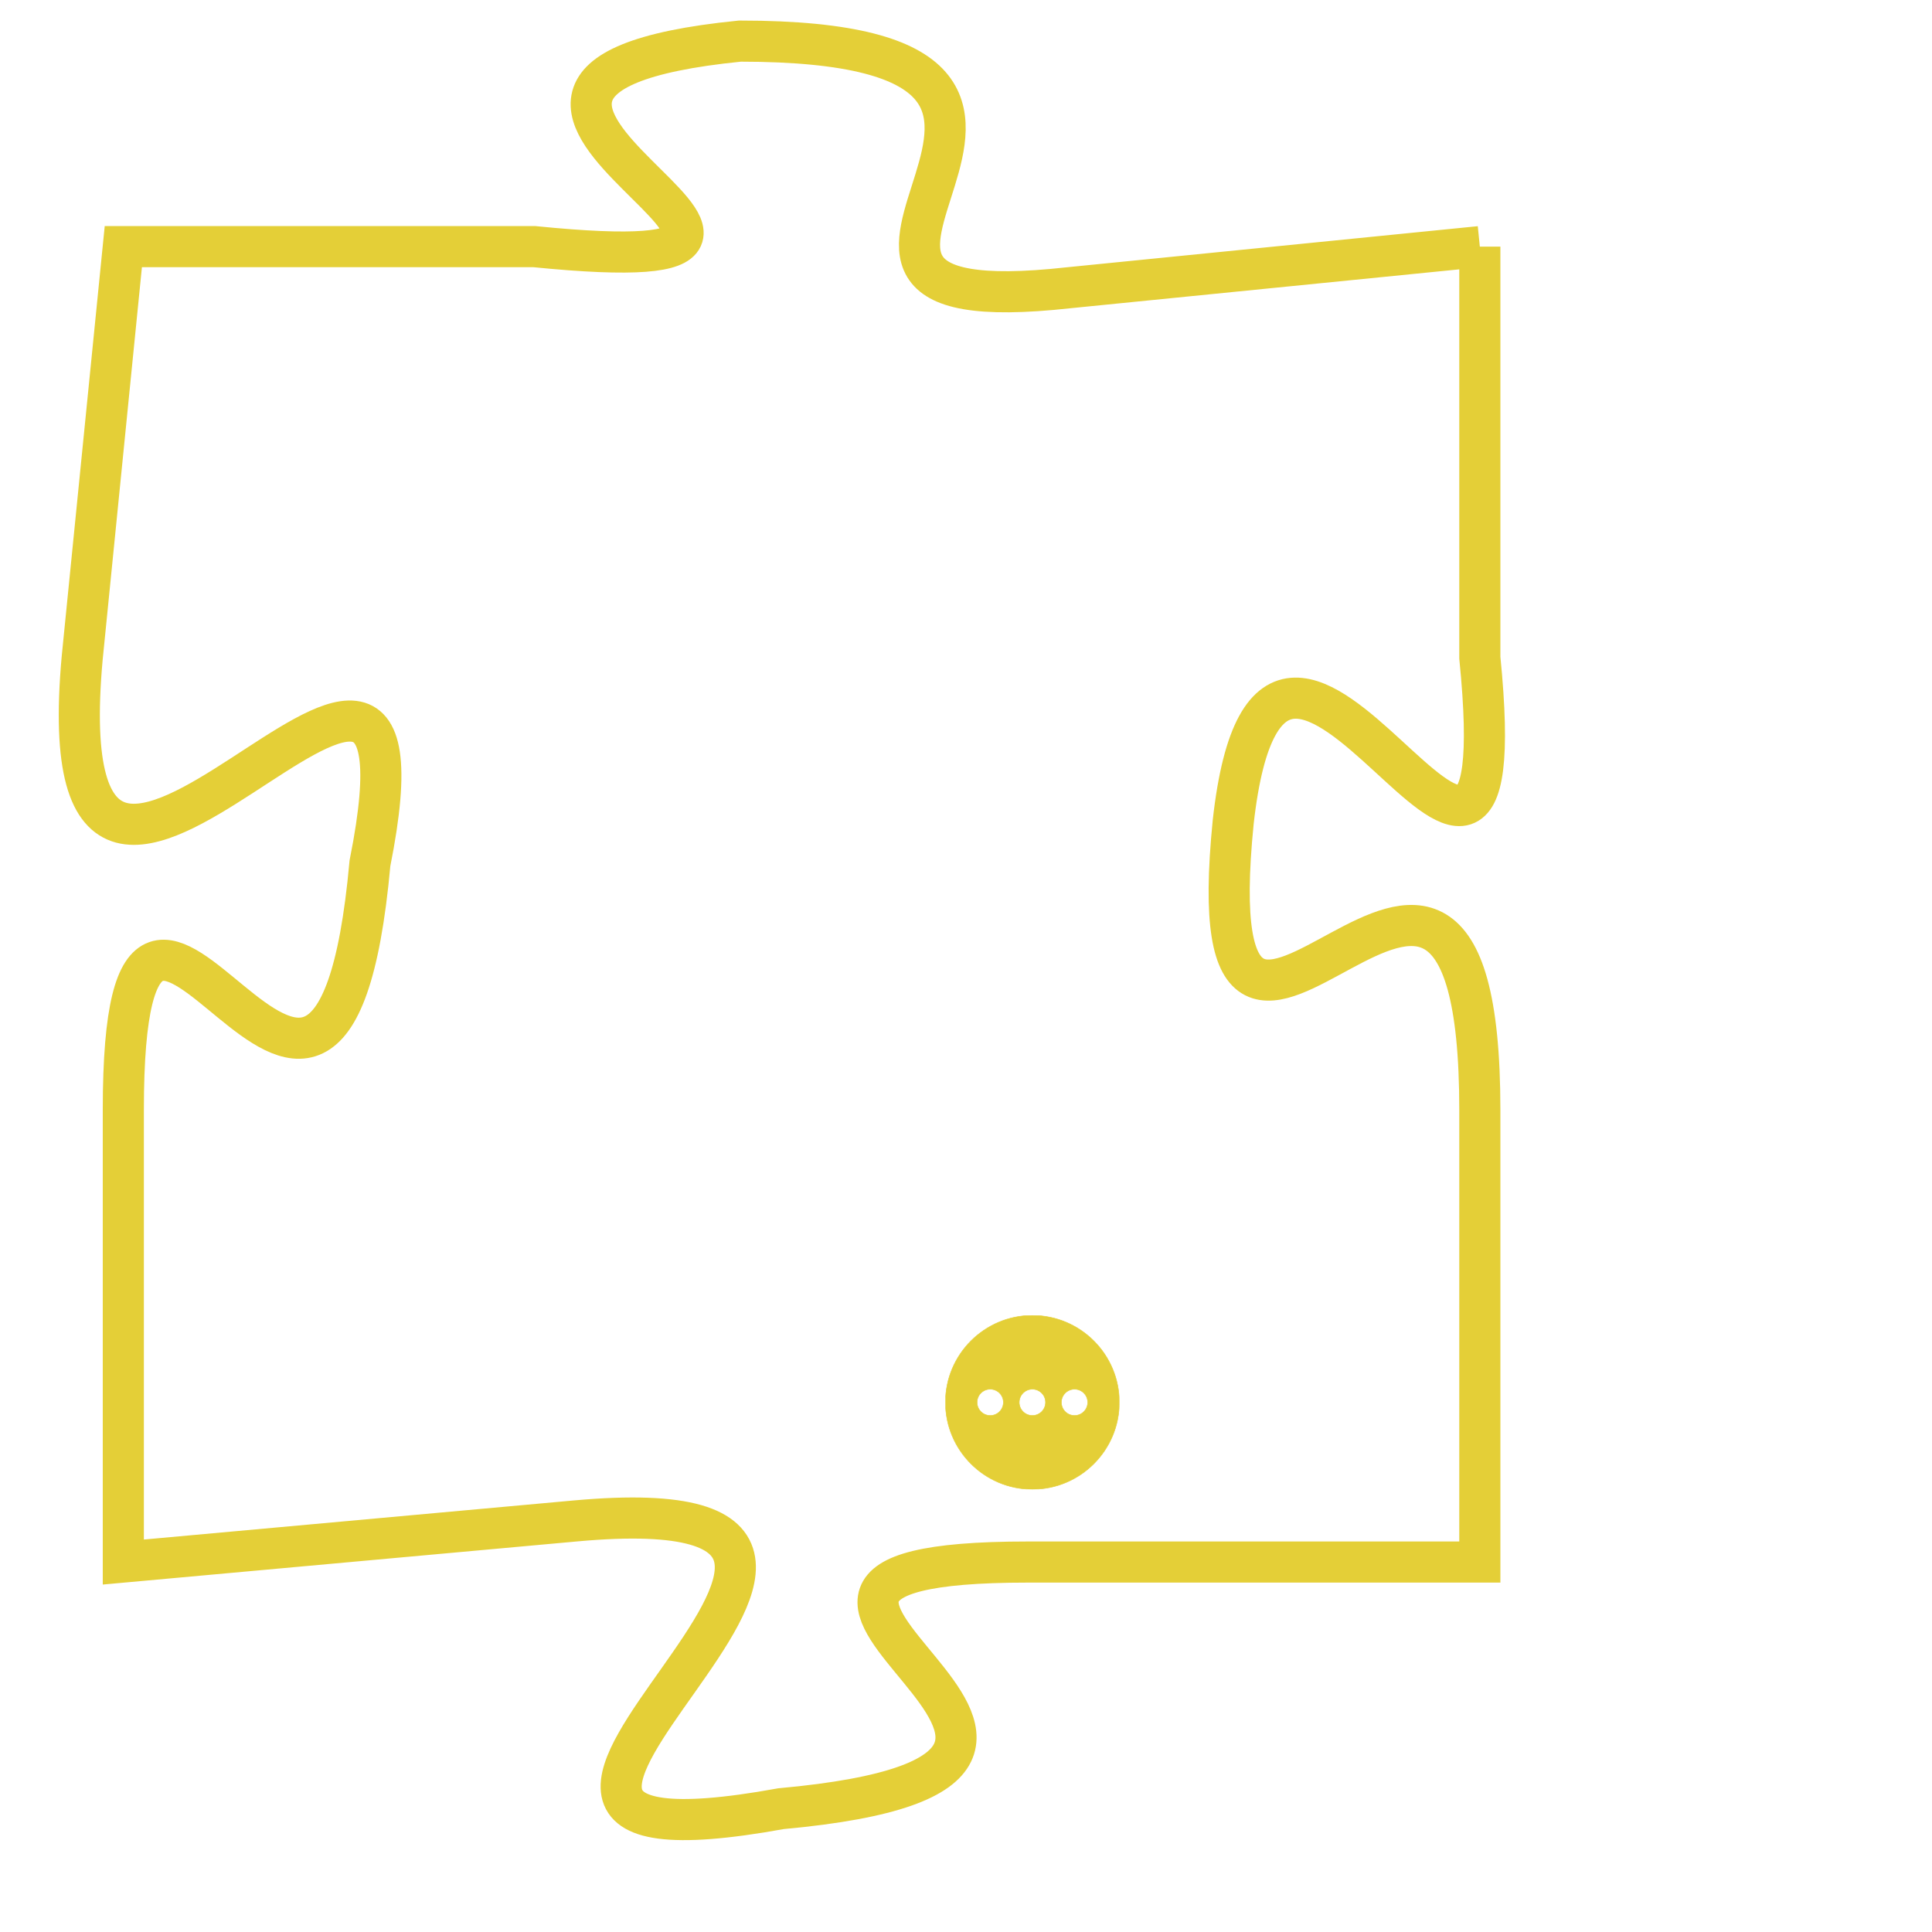 <svg version="1.1" xmlns="http://www.w3.org/2000/svg" xmlns:xlink="http://www.w3.org/1999/xlink" fill="transparent" x="0" y="0" width="350" height="350" preserveAspectRatio="xMinYMin slice"><style type="text/css">.links{fill:transparent;stroke: #E4CF37;}.links:hover{fill:#63D272; opacity:0.4;}</style><defs><g id="allt"><path id="t8383" d="M2112,2048 L2102,2049 C2093,2050 2105,2043 2094,2043 C2084,2044 2099,2049 2089,2048 L2079,2048 2079,2048 L2078,2058 C2077,2069 2087,2053 2085,2063 C2084,2074 2079,2059 2079,2069 L2079,2080 2079,2080 L2090,2079 C2101,2078 2084,2088 2095,2086 C2106,2085 2091,2080 2101,2080 L2112,2080 2112,2080 L2112,2069 C2112,2058 2105,2072 2106,2062 C2107,2053 2113,2068 2112,2058 L2112,2048"/></g><clipPath id="c" clipRule="evenodd" fill="transparent"><use href="#t8383"/></clipPath></defs><svg viewBox="2076 2042 38 47" preserveAspectRatio="xMinYMin meet"><svg width="4380" height="2430"><g><image crossorigin="anonymous" x="0" y="0" href="https://nftpuzzle.license-token.com/assets/completepuzzle.svg" width="100%" height="100%" /><g class="links"><use href="#t8383"/></g></g></svg><svg x="2099" y="2074" height="9%" width="9%" viewBox="0 0 330 330"><g><a xlink:href="https://nftpuzzle.license-token.com/" class="links"><title>See the most innovative NFT based token software licensing project</title><path fill="#E4CF37" id="more" d="M165,0C74.019,0,0,74.019,0,165s74.019,165,165,165s165-74.019,165-165S255.981,0,165,0z M85,190 c-13.785,0-25-11.215-25-25s11.215-25,25-25s25,11.215,25,25S98.785,190,85,190z M165,190c-13.785,0-25-11.215-25-25 s11.215-25,25-25s25,11.215,25,25S178.785,190,165,190z M245,190c-13.785,0-25-11.215-25-25s11.215-25,25-25 c13.785,0,25,11.215,25,25S258.785,190,245,190z"></path></a></g></svg></svg></svg>